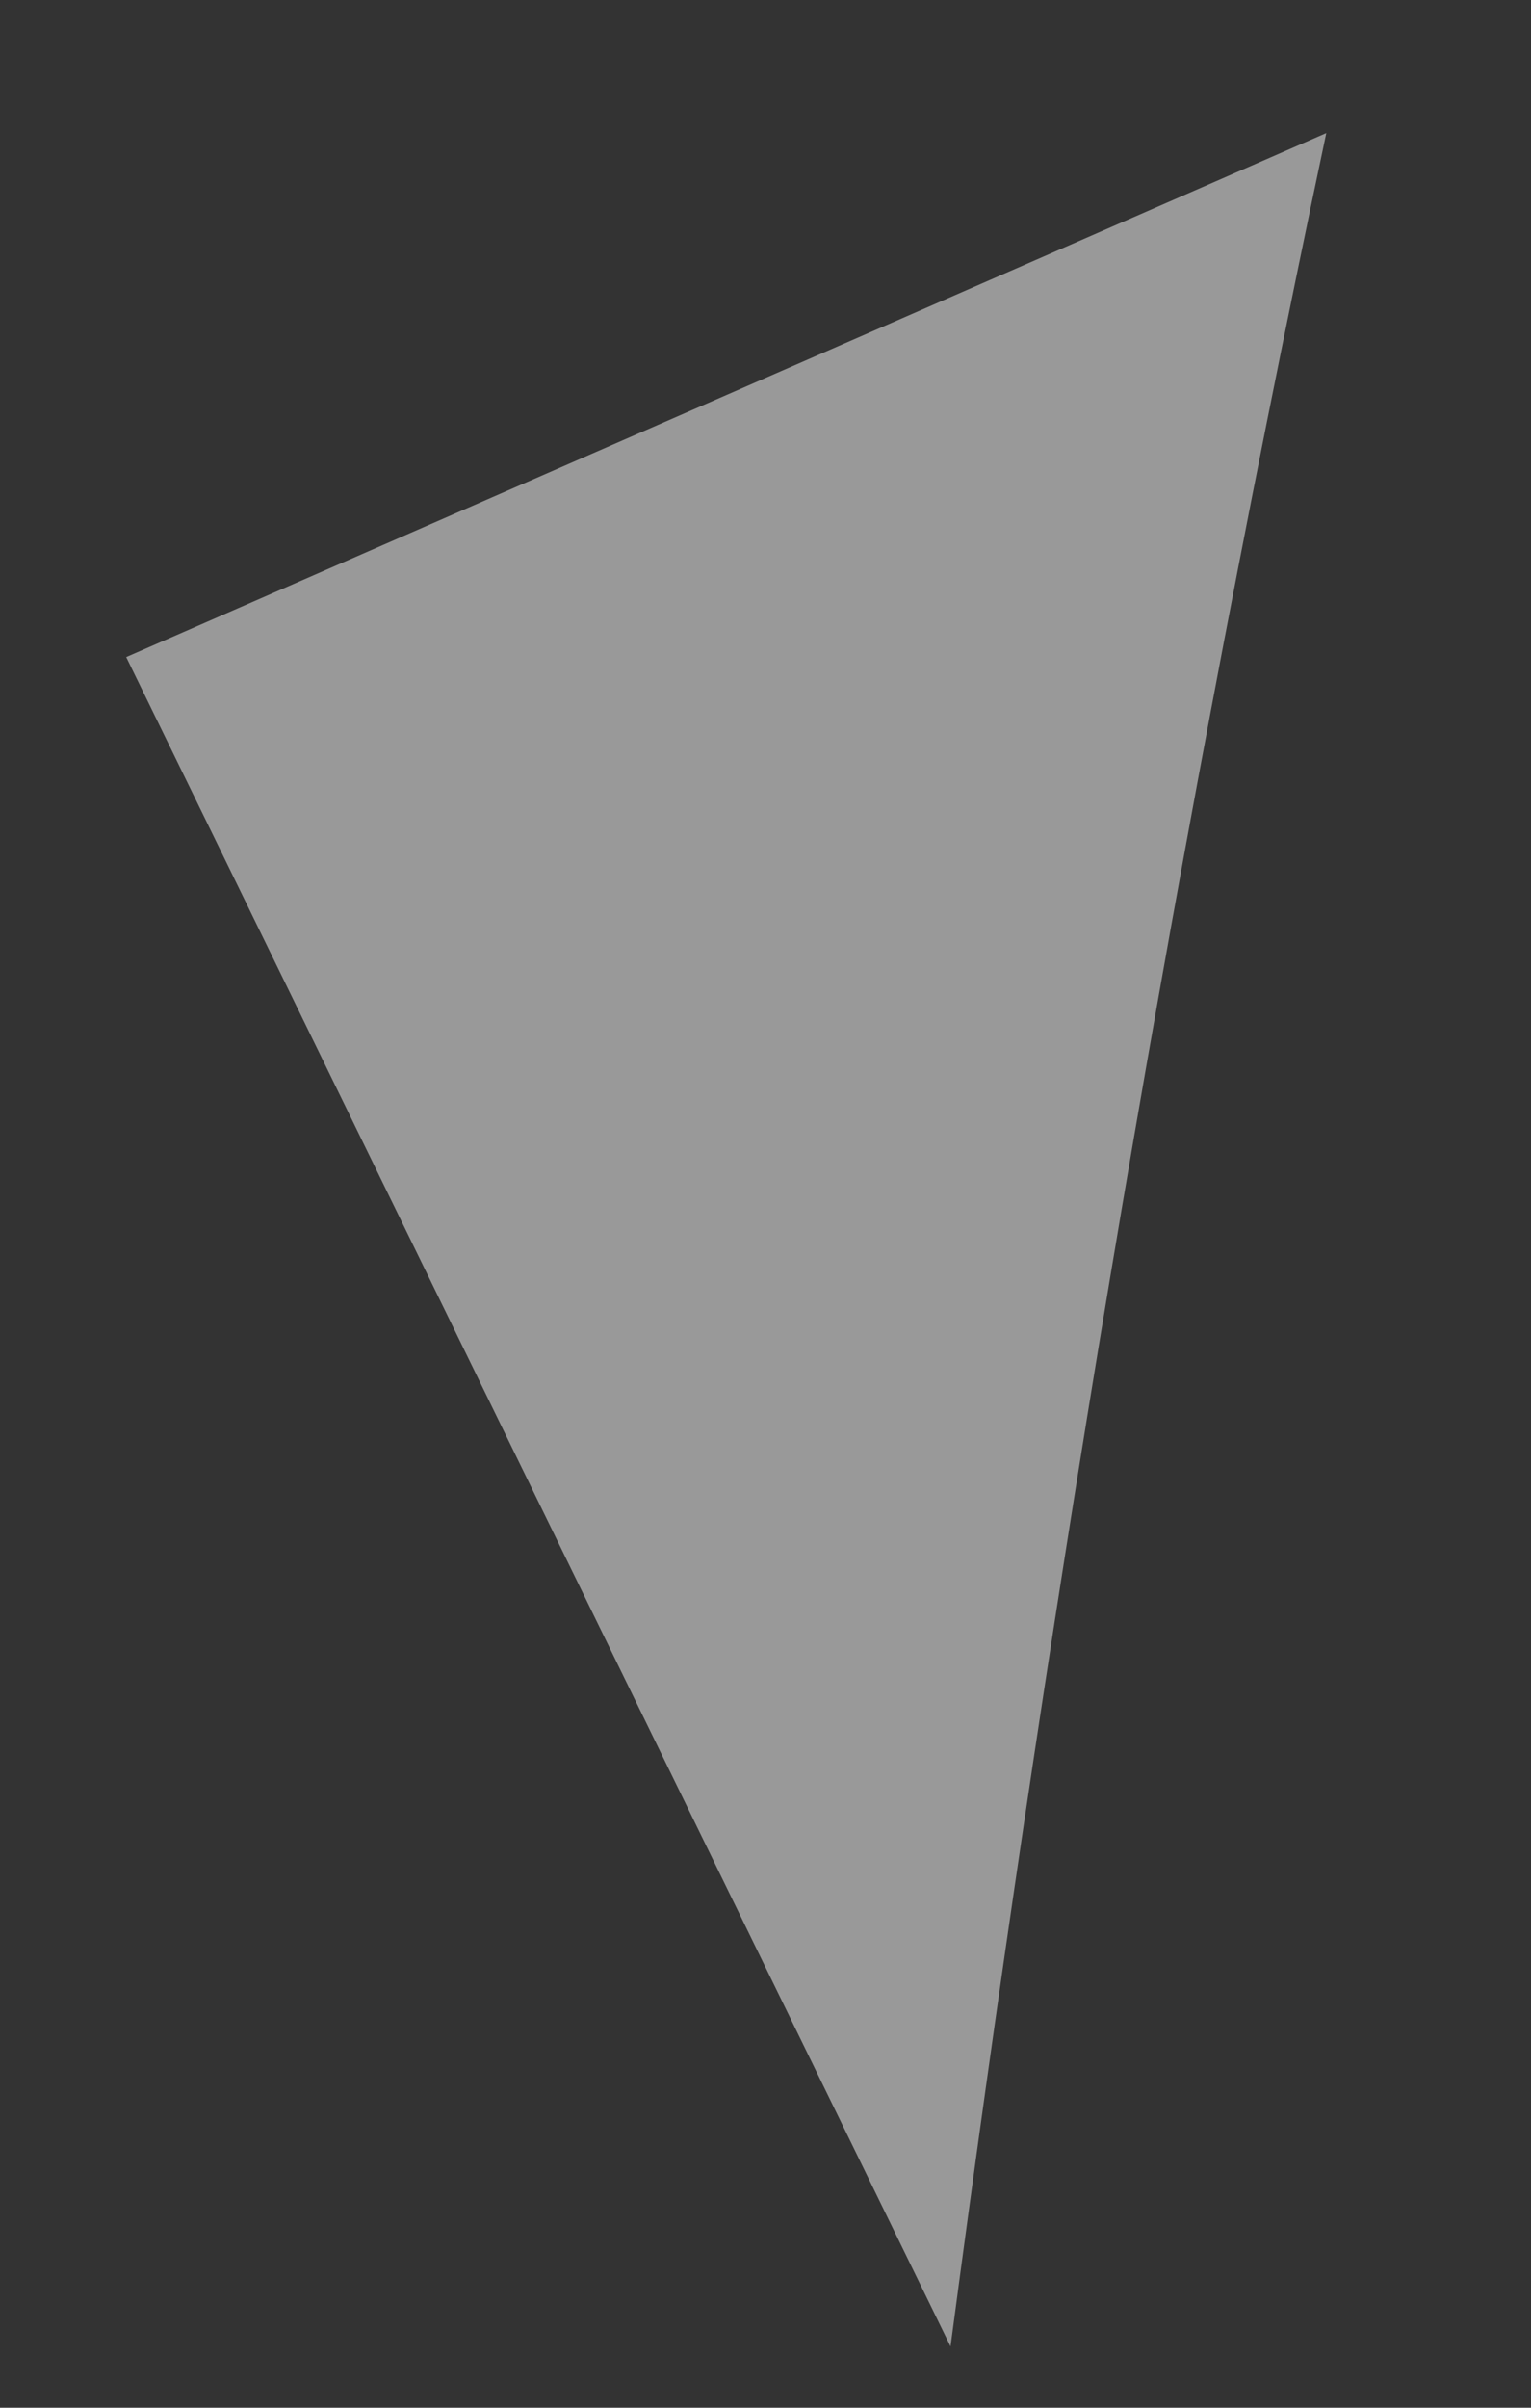 <?xml version="1.0" encoding="UTF-8" standalone="no"?><svg width='7' height='11' viewBox='0 0 7 11' fill='none' xmlns='http://www.w3.org/2000/svg'>
<rect x="0" y="0" width="7" height="11" fill="#333333" stroke="none"/>
<path opacity='0.5' d='M6.064 0.608C5.306 4.186 4.758 7.61 4.346 10.72L0.577 3.002L6.064 0.608Z' fill='white'/>
</svg>
